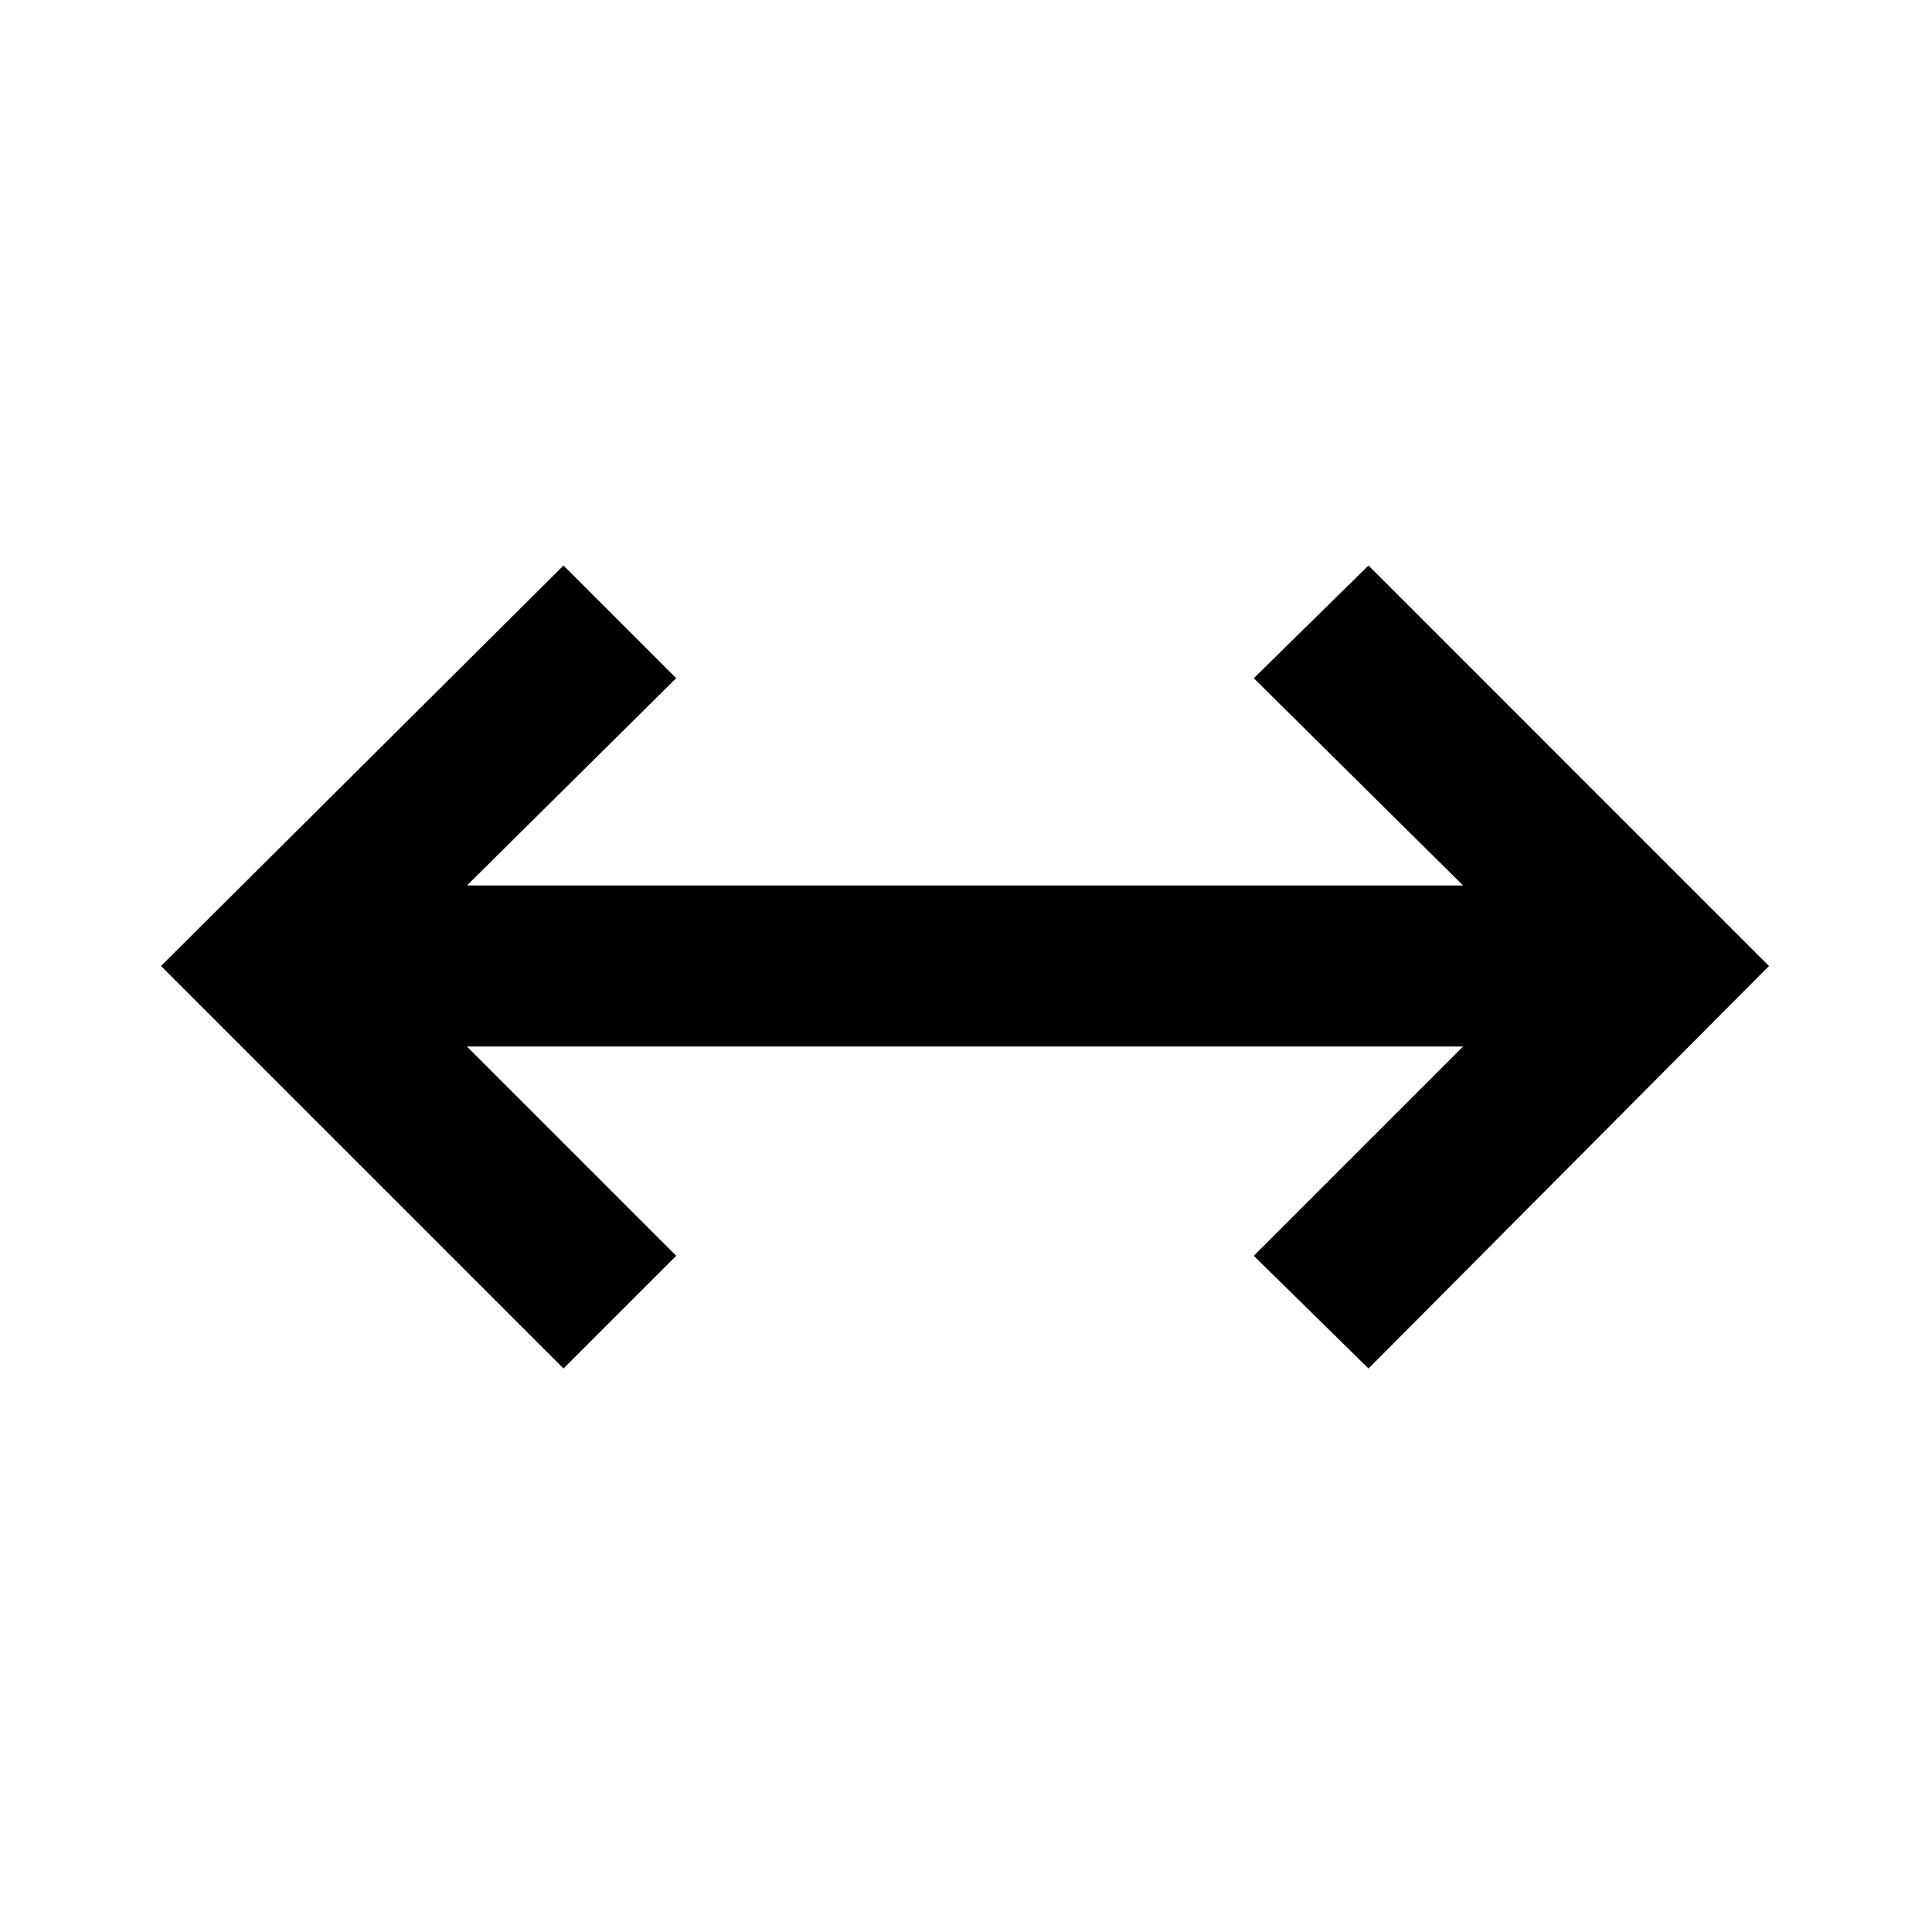<svg xmlns="http://www.w3.org/2000/svg" width="48" height="48" viewBox="0 0 48 48"><path d="M14 34 4 24l10-9.95 2.8 2.8L11.6 22h24.75l-5.2-5.15 2.85-2.8L43.95 24 34 34l-2.85-2.8 5.2-5.2H11.6l5.2 5.2Z"/></svg>